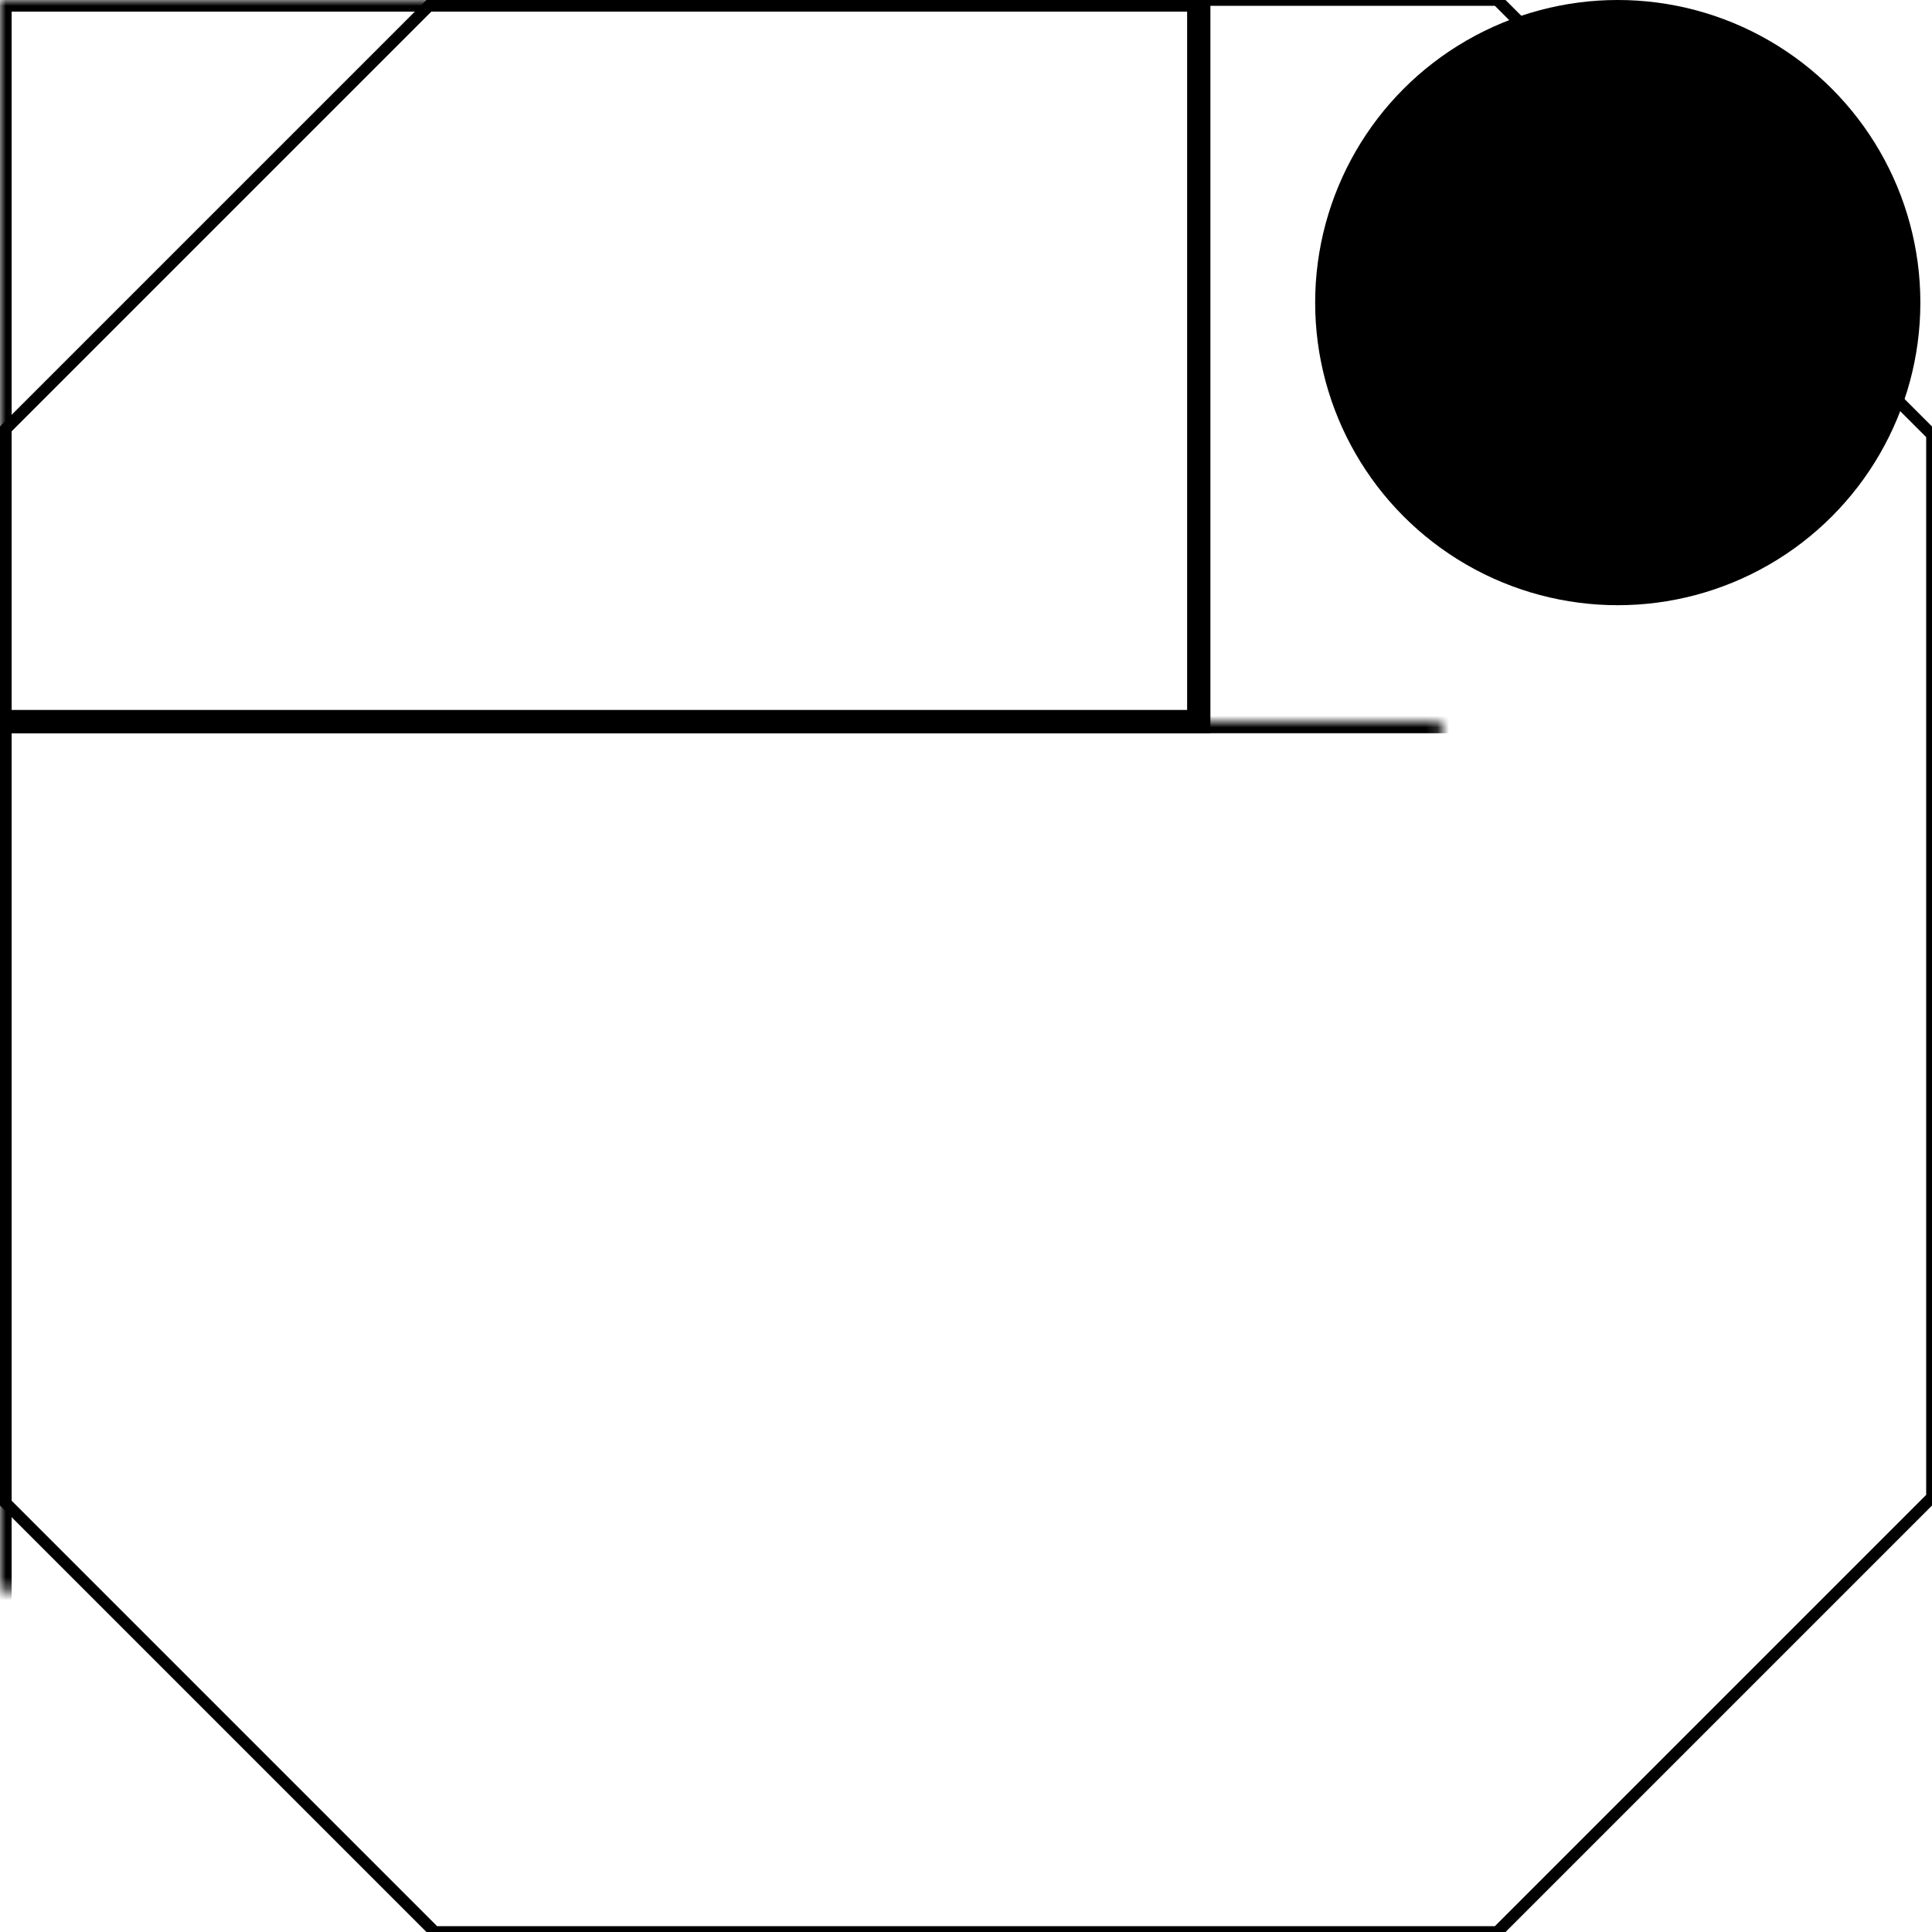 <svg width="166" height="166" xmlns="http://www.w3.org/2000/svg" xmlns:xlink="http://www.w3.org/1999/xlink">
  <defs>
    <mask id="instincte40mm-2fields-1-mask">
      <rect width="100%" height="100%" fill="black"/>
<path d="M 37.35, 0 L 128.65, 0 L 166, 37.35 L 166, 128.65 L 128.65, 166 L 37.35, 166 L 0, 128.65 L 0, 37.35 L 37.35, 0 " style="fill:white"/><circle cx="139.0" cy="26.0" r="26.0" style="fill:black"/>    </mask>
  </defs>
  <rect x="0" y="0" width="103" height="62" mask="url(#instincte40mm-2fields-1-mask)" style="stroke-width:2;stroke:rgb(0,0,0);fill:none"/>
  <rect x="0" y="62" width="166" height="104" mask="url(#instincte40mm-2fields-1-mask)" style="stroke-width:2;stroke:rgb(0,0,0);fill:none"/>
<path d="M 37.35, 0 L 128.65, 0 L 166, 37.35 L 166, 128.65 L 128.65, 166 L 37.35, 166 L 0, 128.65 L 0, 37.35 L 37.35, 0 " style="stroke-width:1;stroke:rgb(0,0,0);fill:none"/><circle cx="139.0" cy="26.0" r="26.0" style="fill:black"/></svg>
